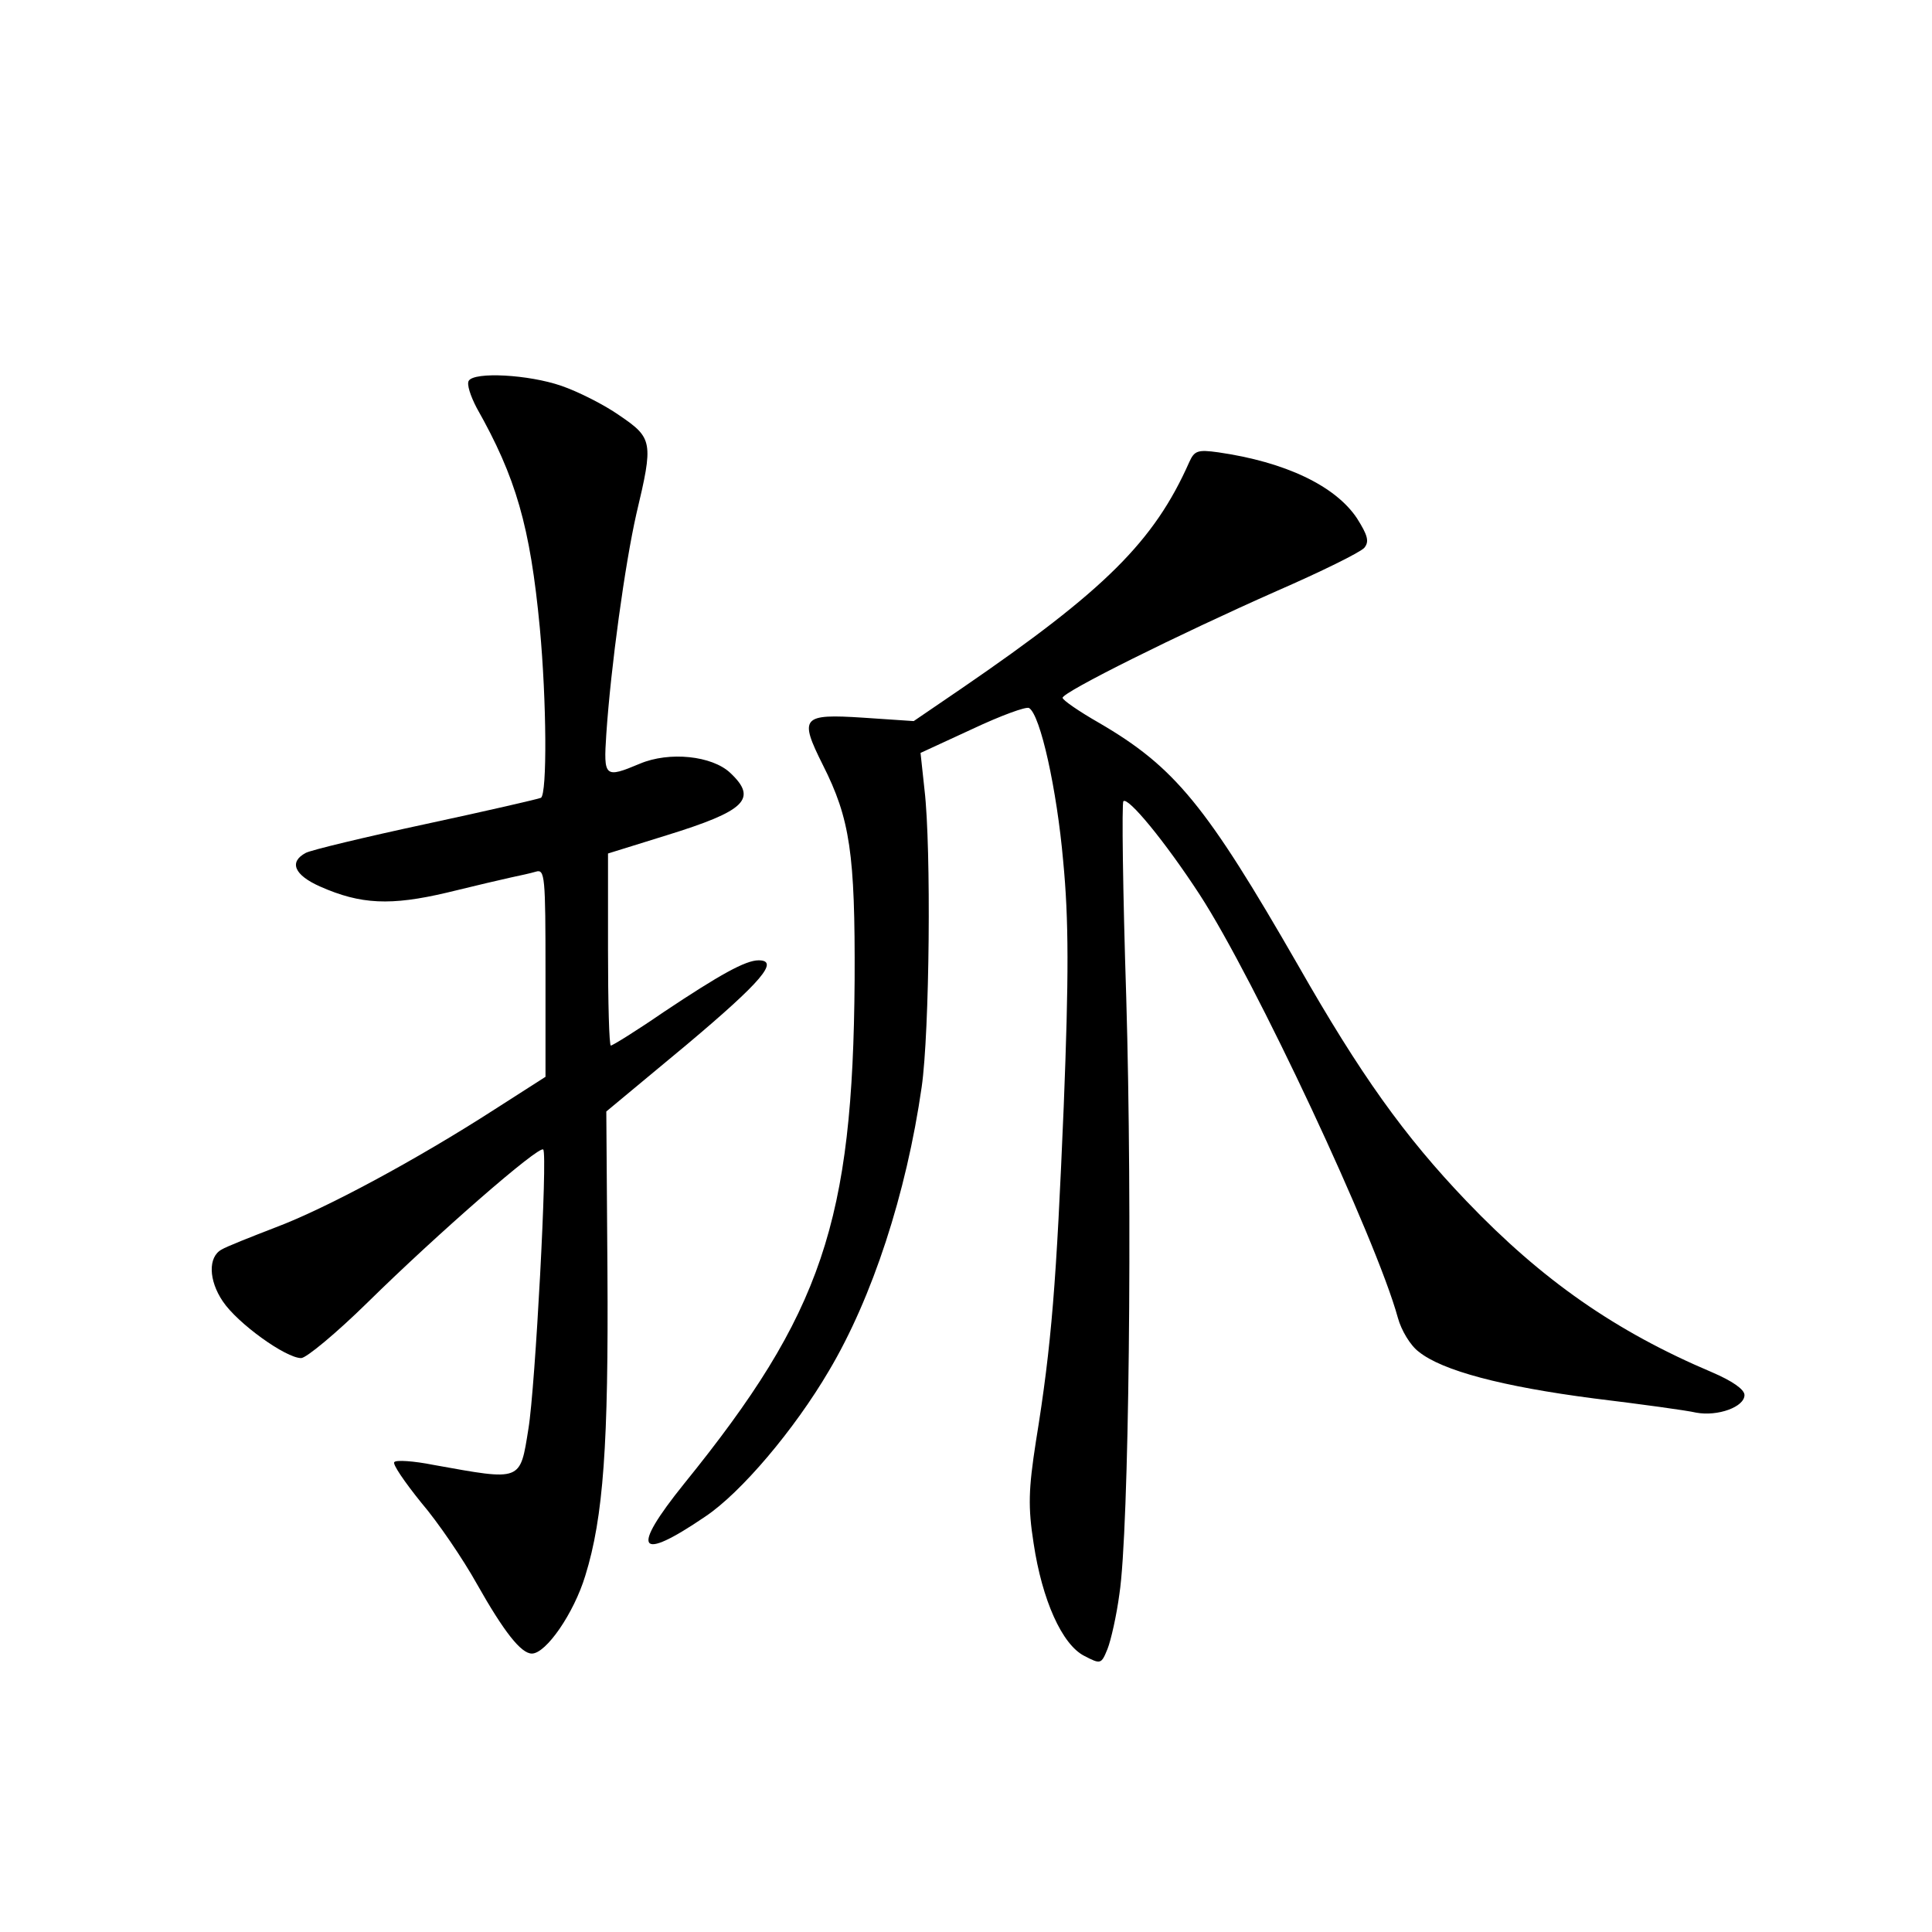 <?xml version="1.0" standalone="no"?>
<!DOCTYPE svg PUBLIC "-//W3C//DTD SVG 20010904//EN"
 "http://www.w3.org/TR/2001/REC-SVG-20010904/DTD/svg10.dtd">
<svg version="1.0" xmlns="http://www.w3.org/2000/svg"
 width="340pt" height="340pt" viewBox="0 0 340 340"
 preserveAspectRatio="xMidYMid meet">
<g transform="translate(0,340) scale(0.1,-0.1)"
fill="#000000" stroke="none">
<path d="M825 2730 c-4 -6 3 -27 14 -48 69 -122 94 -208 111 -387 12 -129 13
-292 2 -299 -4 -2 -95 -23 -202 -46 -107 -23 -203 -46 -212 -51 -30 -16 -20
-39 25 -59 72 -32 125 -34 223 -11 49 12 100 24 114 27 14 3 33 7 43 10 16 5
17 -8 17 -178 l0 -183 -89 -57 c-138 -89 -298 -175 -386 -208 -44 -17 -87 -34
-95 -39 -24 -13 -23 -54 2 -91 26 -39 111 -100 138 -100 9 0 62 44 117 98 123
121 302 277 309 269 8 -7 -14 -419 -26 -491 -15 -94 -11 -92 -167 -64 -35 7
-66 9 -69 5 -4 -3 18 -35 47 -71 30 -35 74 -100 98 -143 48 -85 78 -123 97
-123 25 0 74 71 94 137 32 103 41 232 39 537 l-2 280 142 118 c132 111 163
148 126 148 -23 0 -68 -25 -167 -91 -48 -33 -90 -59 -93 -59 -3 0 -5 76 -5
169 l0 169 103 32 c139 43 161 64 112 110 -32 30 -107 38 -159 16 -62 -26 -64
-24 -59 52 8 119 33 300 53 388 30 126 29 133 -30 173 -27 19 -73 42 -102 52
-58 20 -153 25 -163 9z"/>
<path d="M2093 2587 c-62 -140 -149 -226 -400 -398 l-85 -58 -89 6 c-108 7
-113 1 -71 -83 48 -95 57 -156 56 -379 -3 -425 -57 -586 -300 -886 -95 -118
-82 -139 37 -58 63 42 157 153 218 257 76 128 136 311 163 499 14 97 17 421 5
523 l-7 65 91 42 c51 24 95 40 100 37 20 -12 49 -144 60 -269 10 -104 10 -203
1 -432 -13 -310 -21 -418 -49 -590 -13 -84 -14 -115 -4 -179 15 -100 50 -178
89 -198 29 -15 30 -15 41 12 6 15 16 59 21 97 17 111 23 678 12 1050 -6 187
-8 342 -5 345 8 8 72 -69 134 -164 97 -149 311 -606 349 -745 6 -22 22 -49 37
-60 41 -33 146 -61 308 -82 82 -10 163 -21 180 -25 38 -7 85 10 85 31 0 10
-22 25 -57 40 -170 72 -299 162 -432 301 -110 115 -187 223 -297 416 -161 280
-216 348 -350 426 -35 20 -64 40 -64 44 0 10 203 111 377 188 78 34 147 68
154 76 9 11 6 22 -13 52 -38 57 -126 99 -244 116 -36 5 -42 3 -51 -17z"/>
</g>
</svg>
